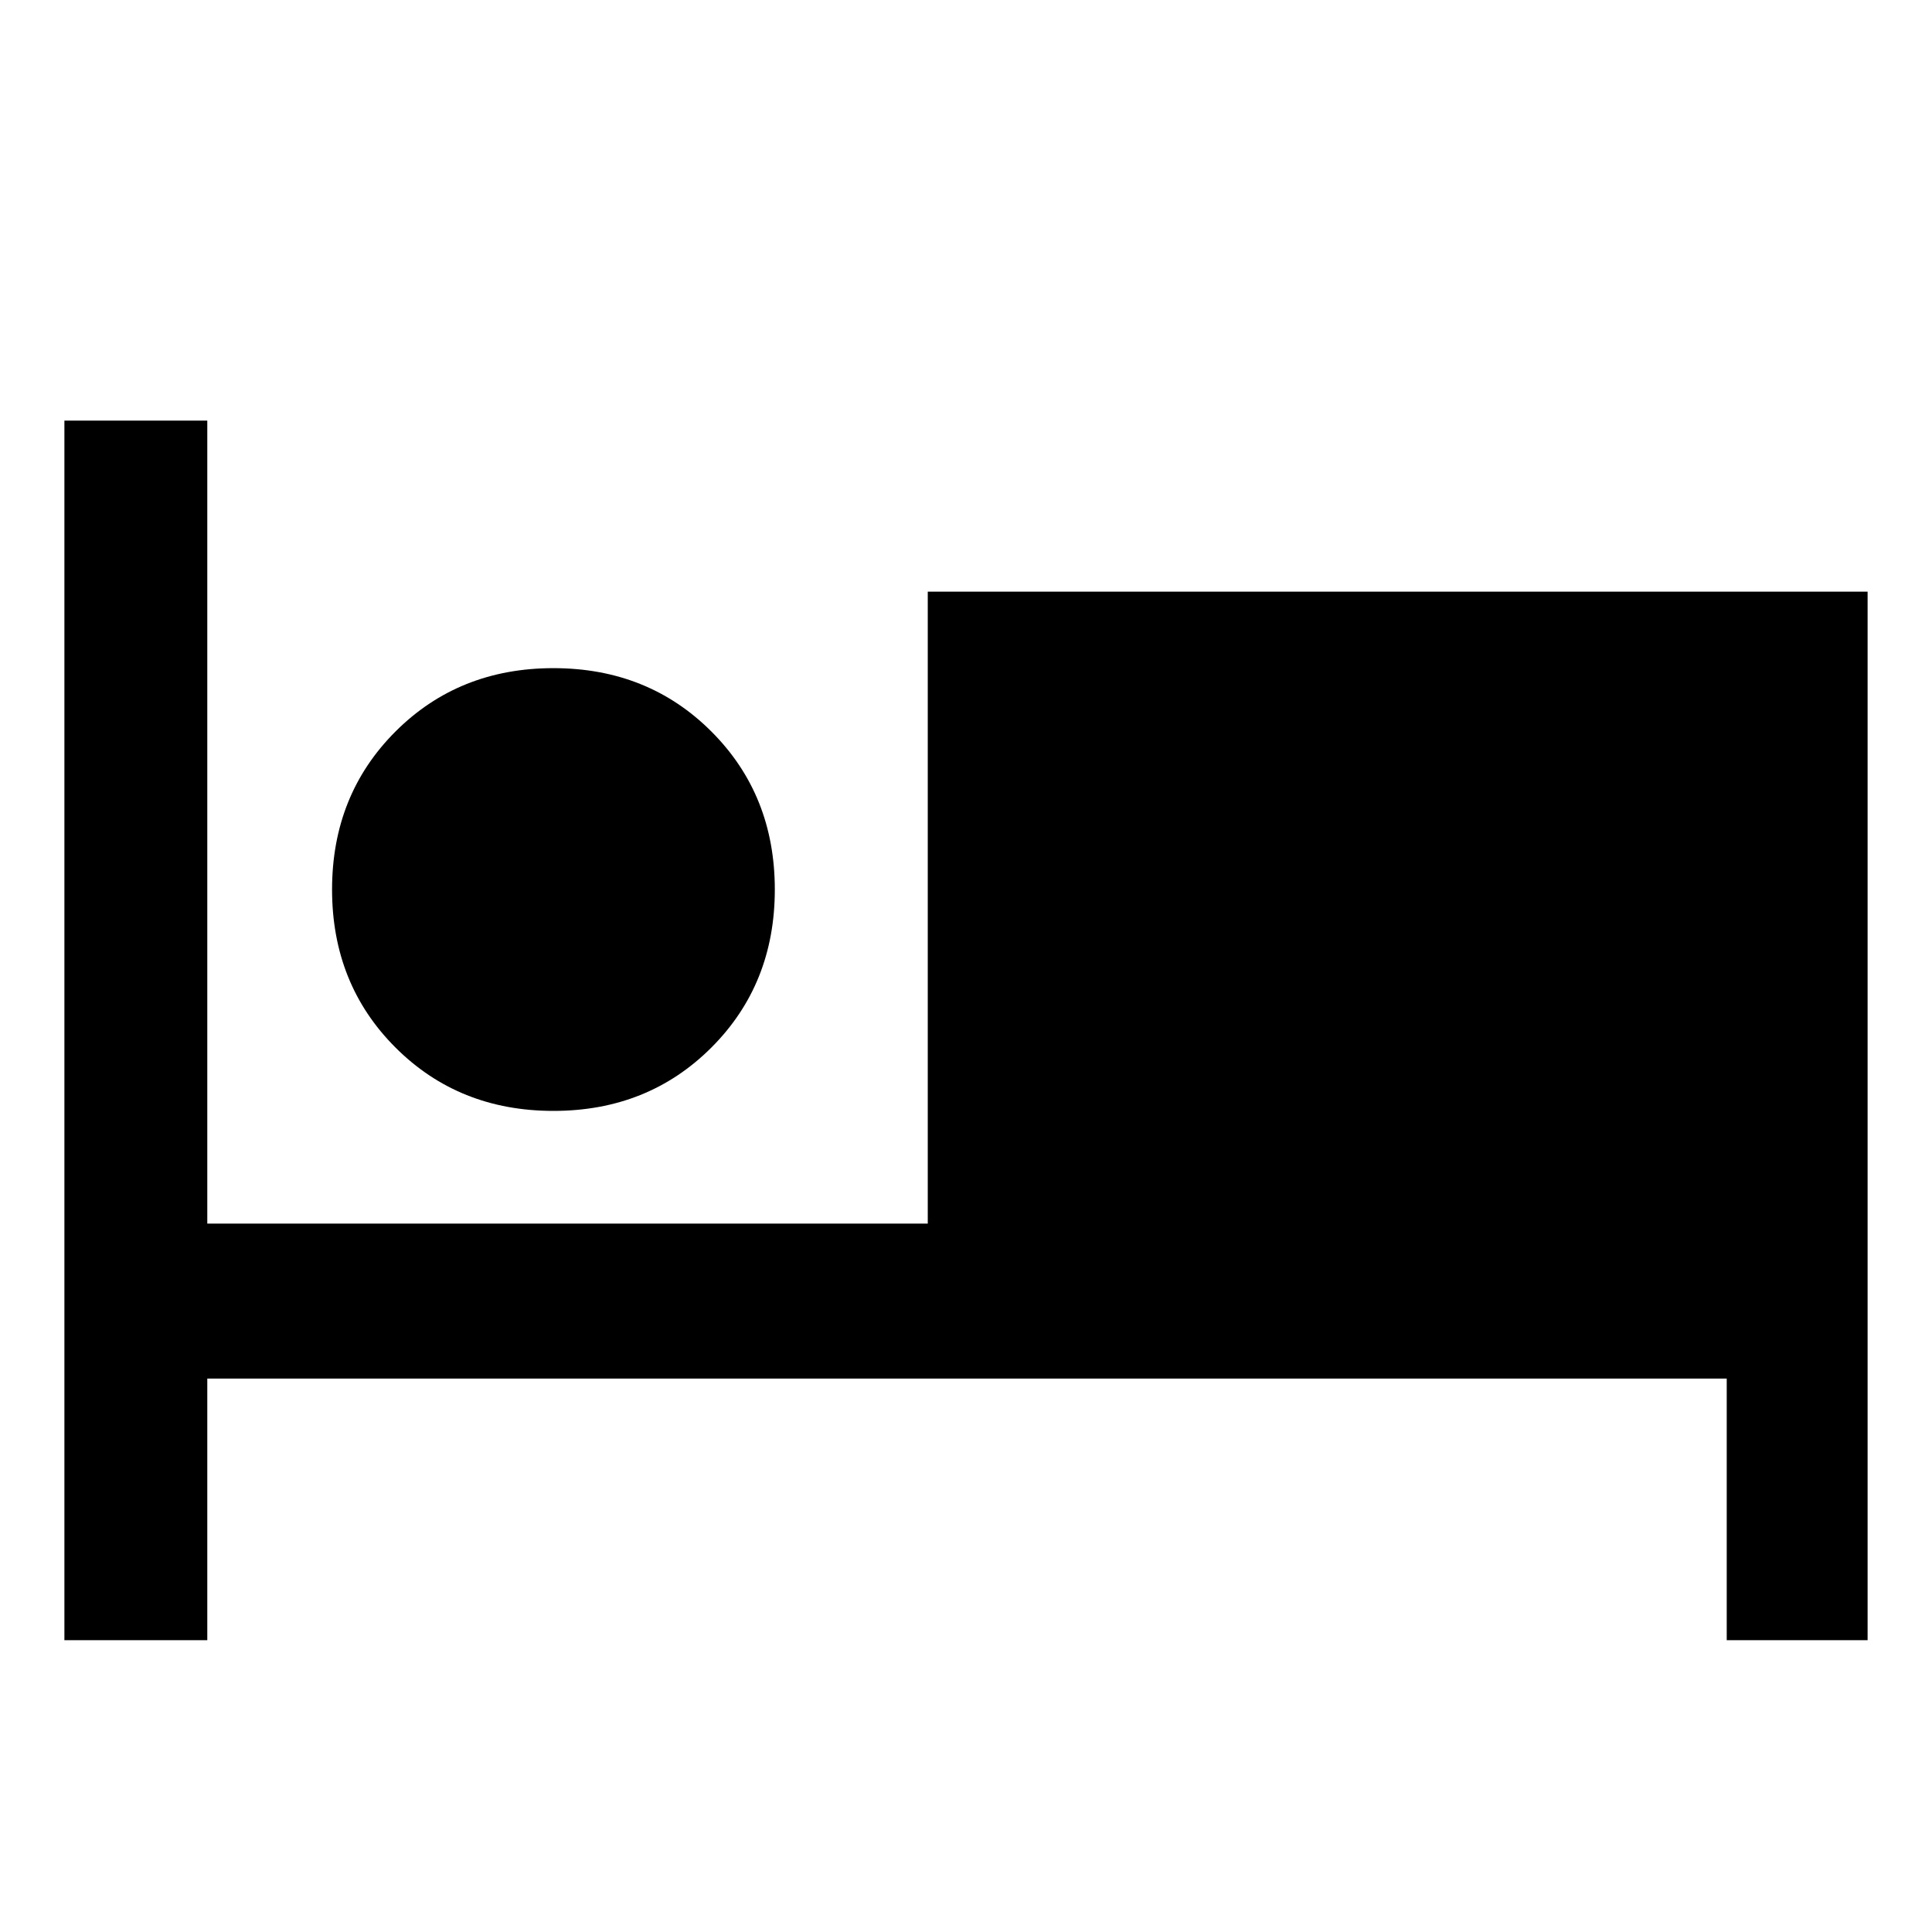 <svg xmlns="http://www.w3.org/2000/svg" height="48" width="48"><path d="M1.6 40.75V10.45H5.15V30.4H23.05V14.7H46.4V40.75H42.9V34.25H5.15V40.75ZM13.75 27.6Q11.4 27.6 9.825 26.025Q8.25 24.45 8.25 22.1Q8.25 19.75 9.825 18.175Q11.4 16.6 13.75 16.6Q16.1 16.6 17.675 18.175Q19.25 19.75 19.25 22.1Q19.25 24.45 17.675 26.025Q16.1 27.6 13.75 27.6Z"/></svg>